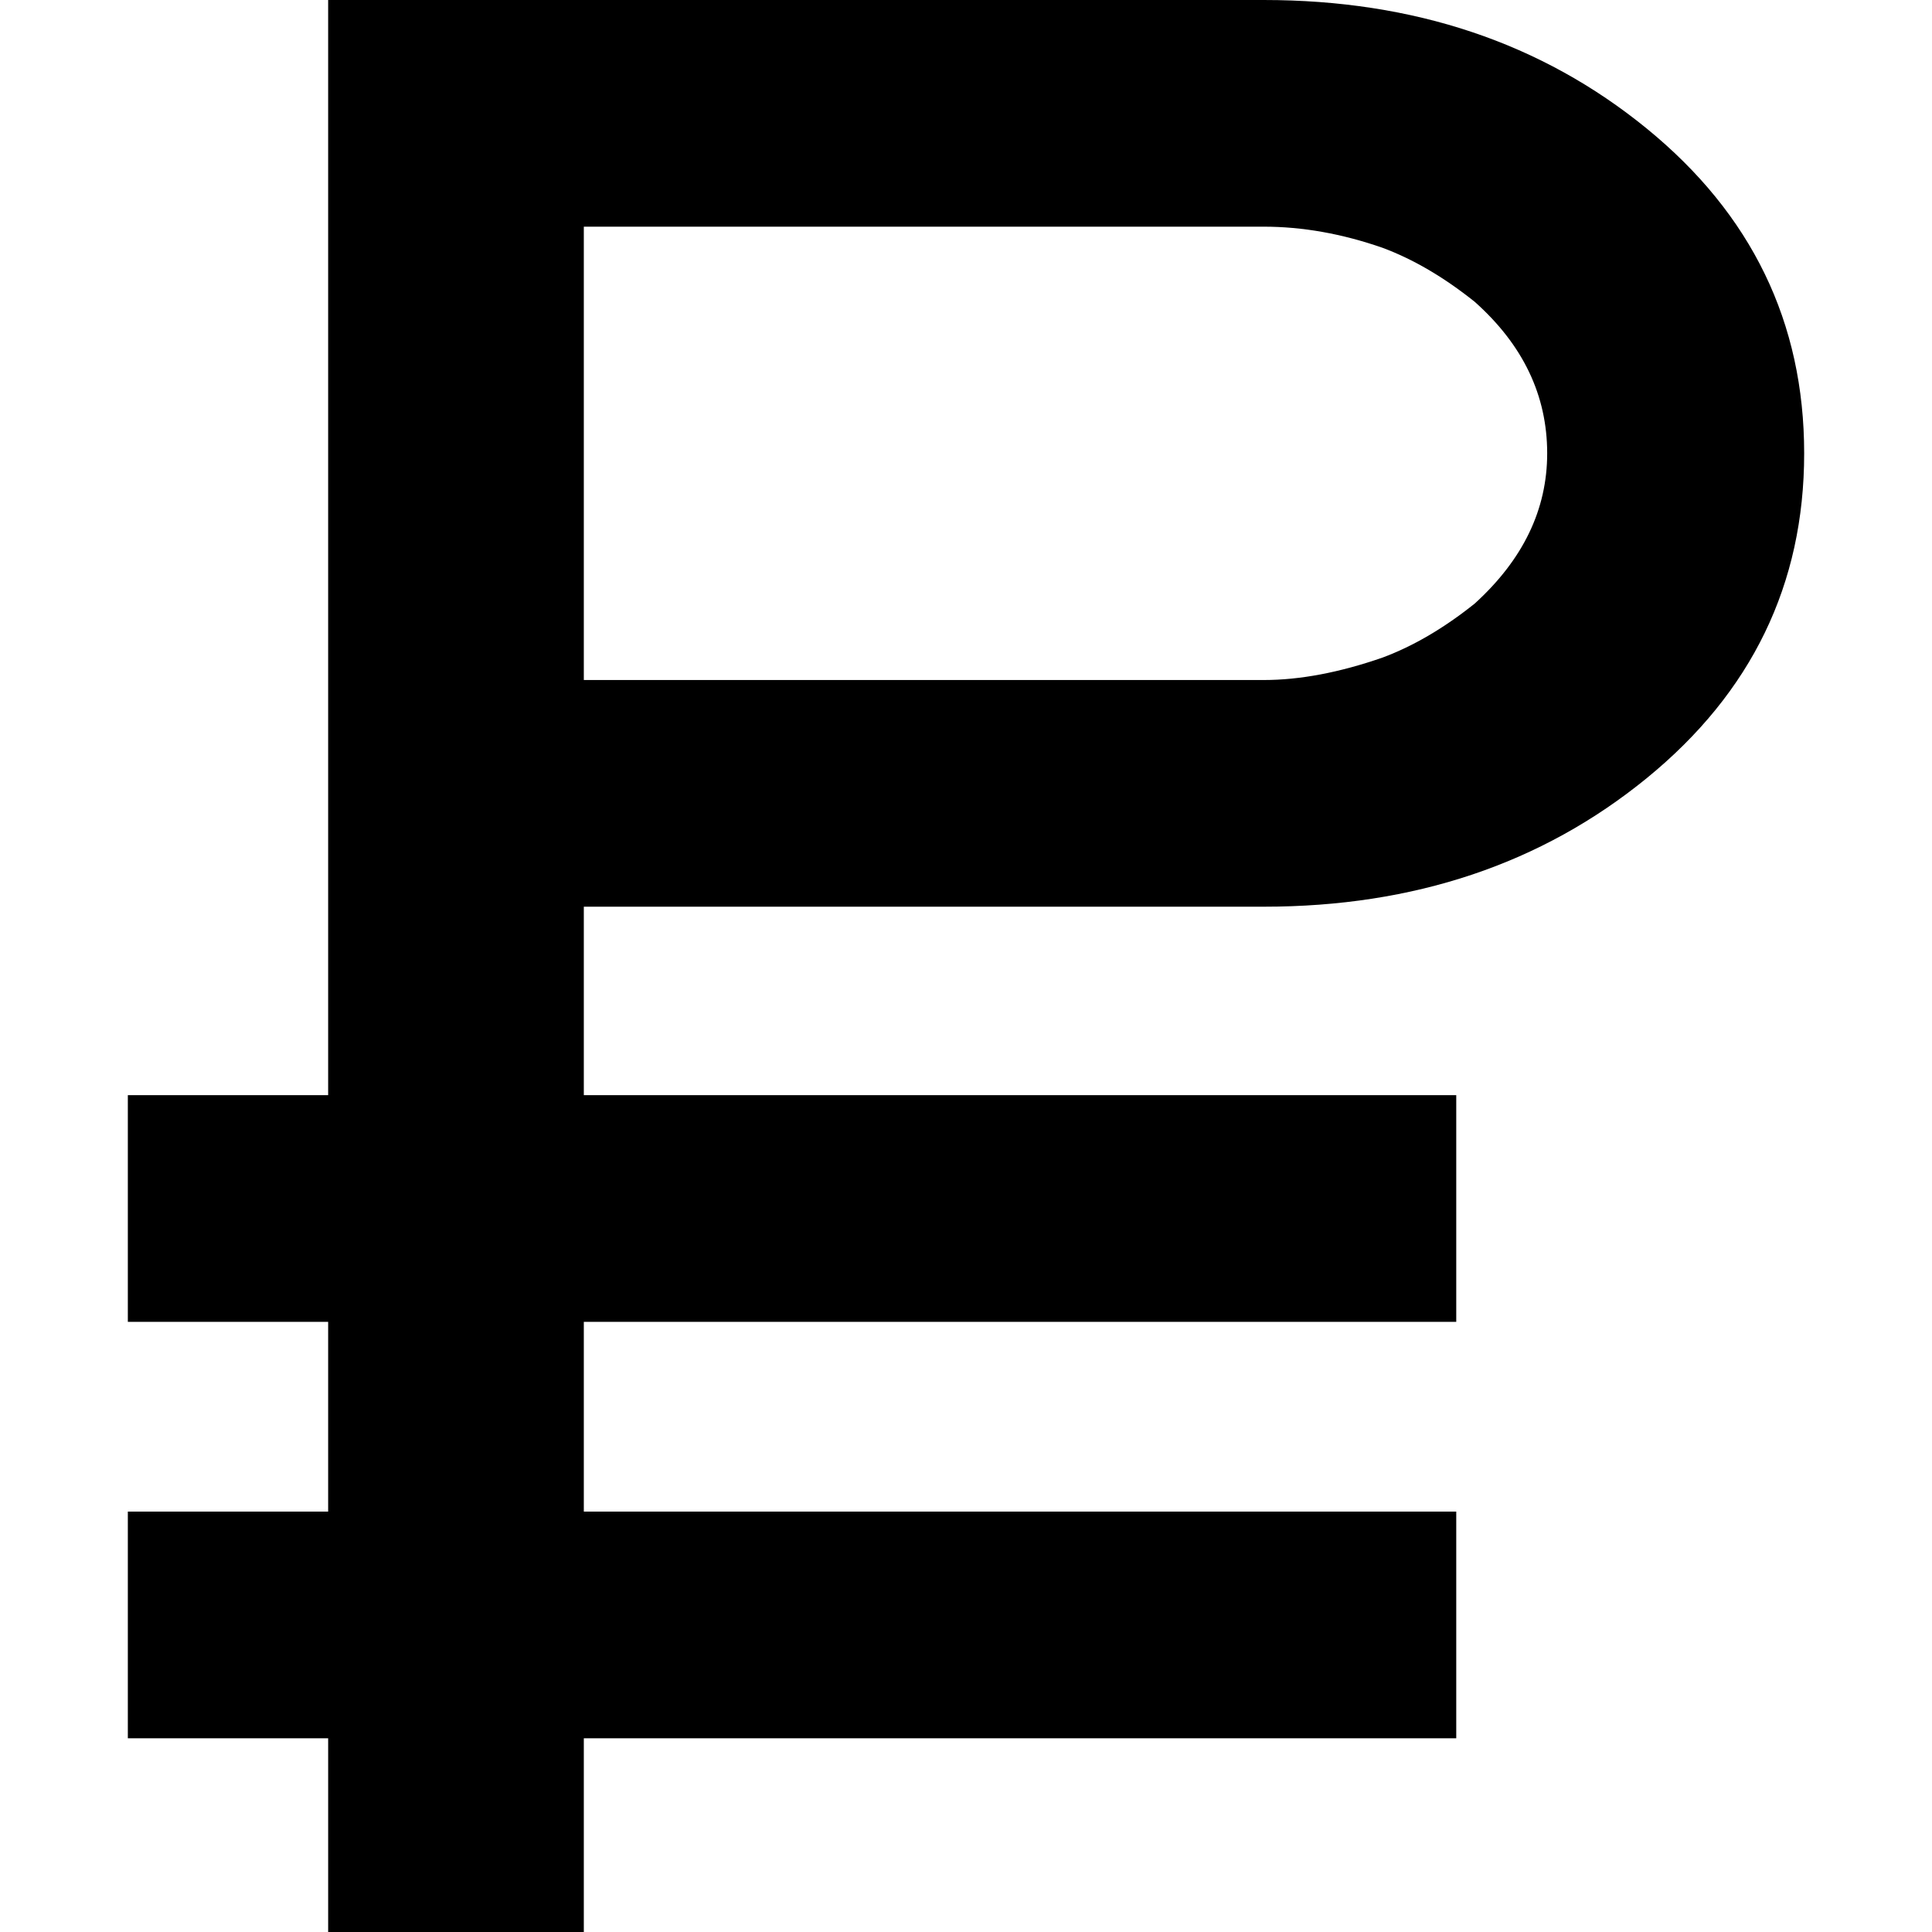 <!-- Generated by IcoMoon.io -->
<svg version="1.1" xmlns="http://www.w3.org/2000/svg" width="1200" height="1200" viewBox="0 0 1200 1200">
<title>poke-dollar</title>
<path d="M79.4 1079.671v-140.79h124.419v-117.872h-124.419v-140.79h124.419v-680.218h581.174q139.973 0 237.79 79.809t97.818 201.773-97.818 201.773-237.79 79.809h-422.373v117.054h541.882v140.79h-541.882v117.872h541.882v140.79h-541.882v120.328h-158.798v-120.328h-124.419zM362.62 422.372h422.373q33.561 0 73.671-13.915 28.649-10.641 57.3-33.561 45.020-40.929 45.020-93.315 0-54.025-45.020-94.133-28.649-22.92-57.3-33.561-37.654-13.097-73.671-13.097h-422.373v281.582z"></path>
</svg>
